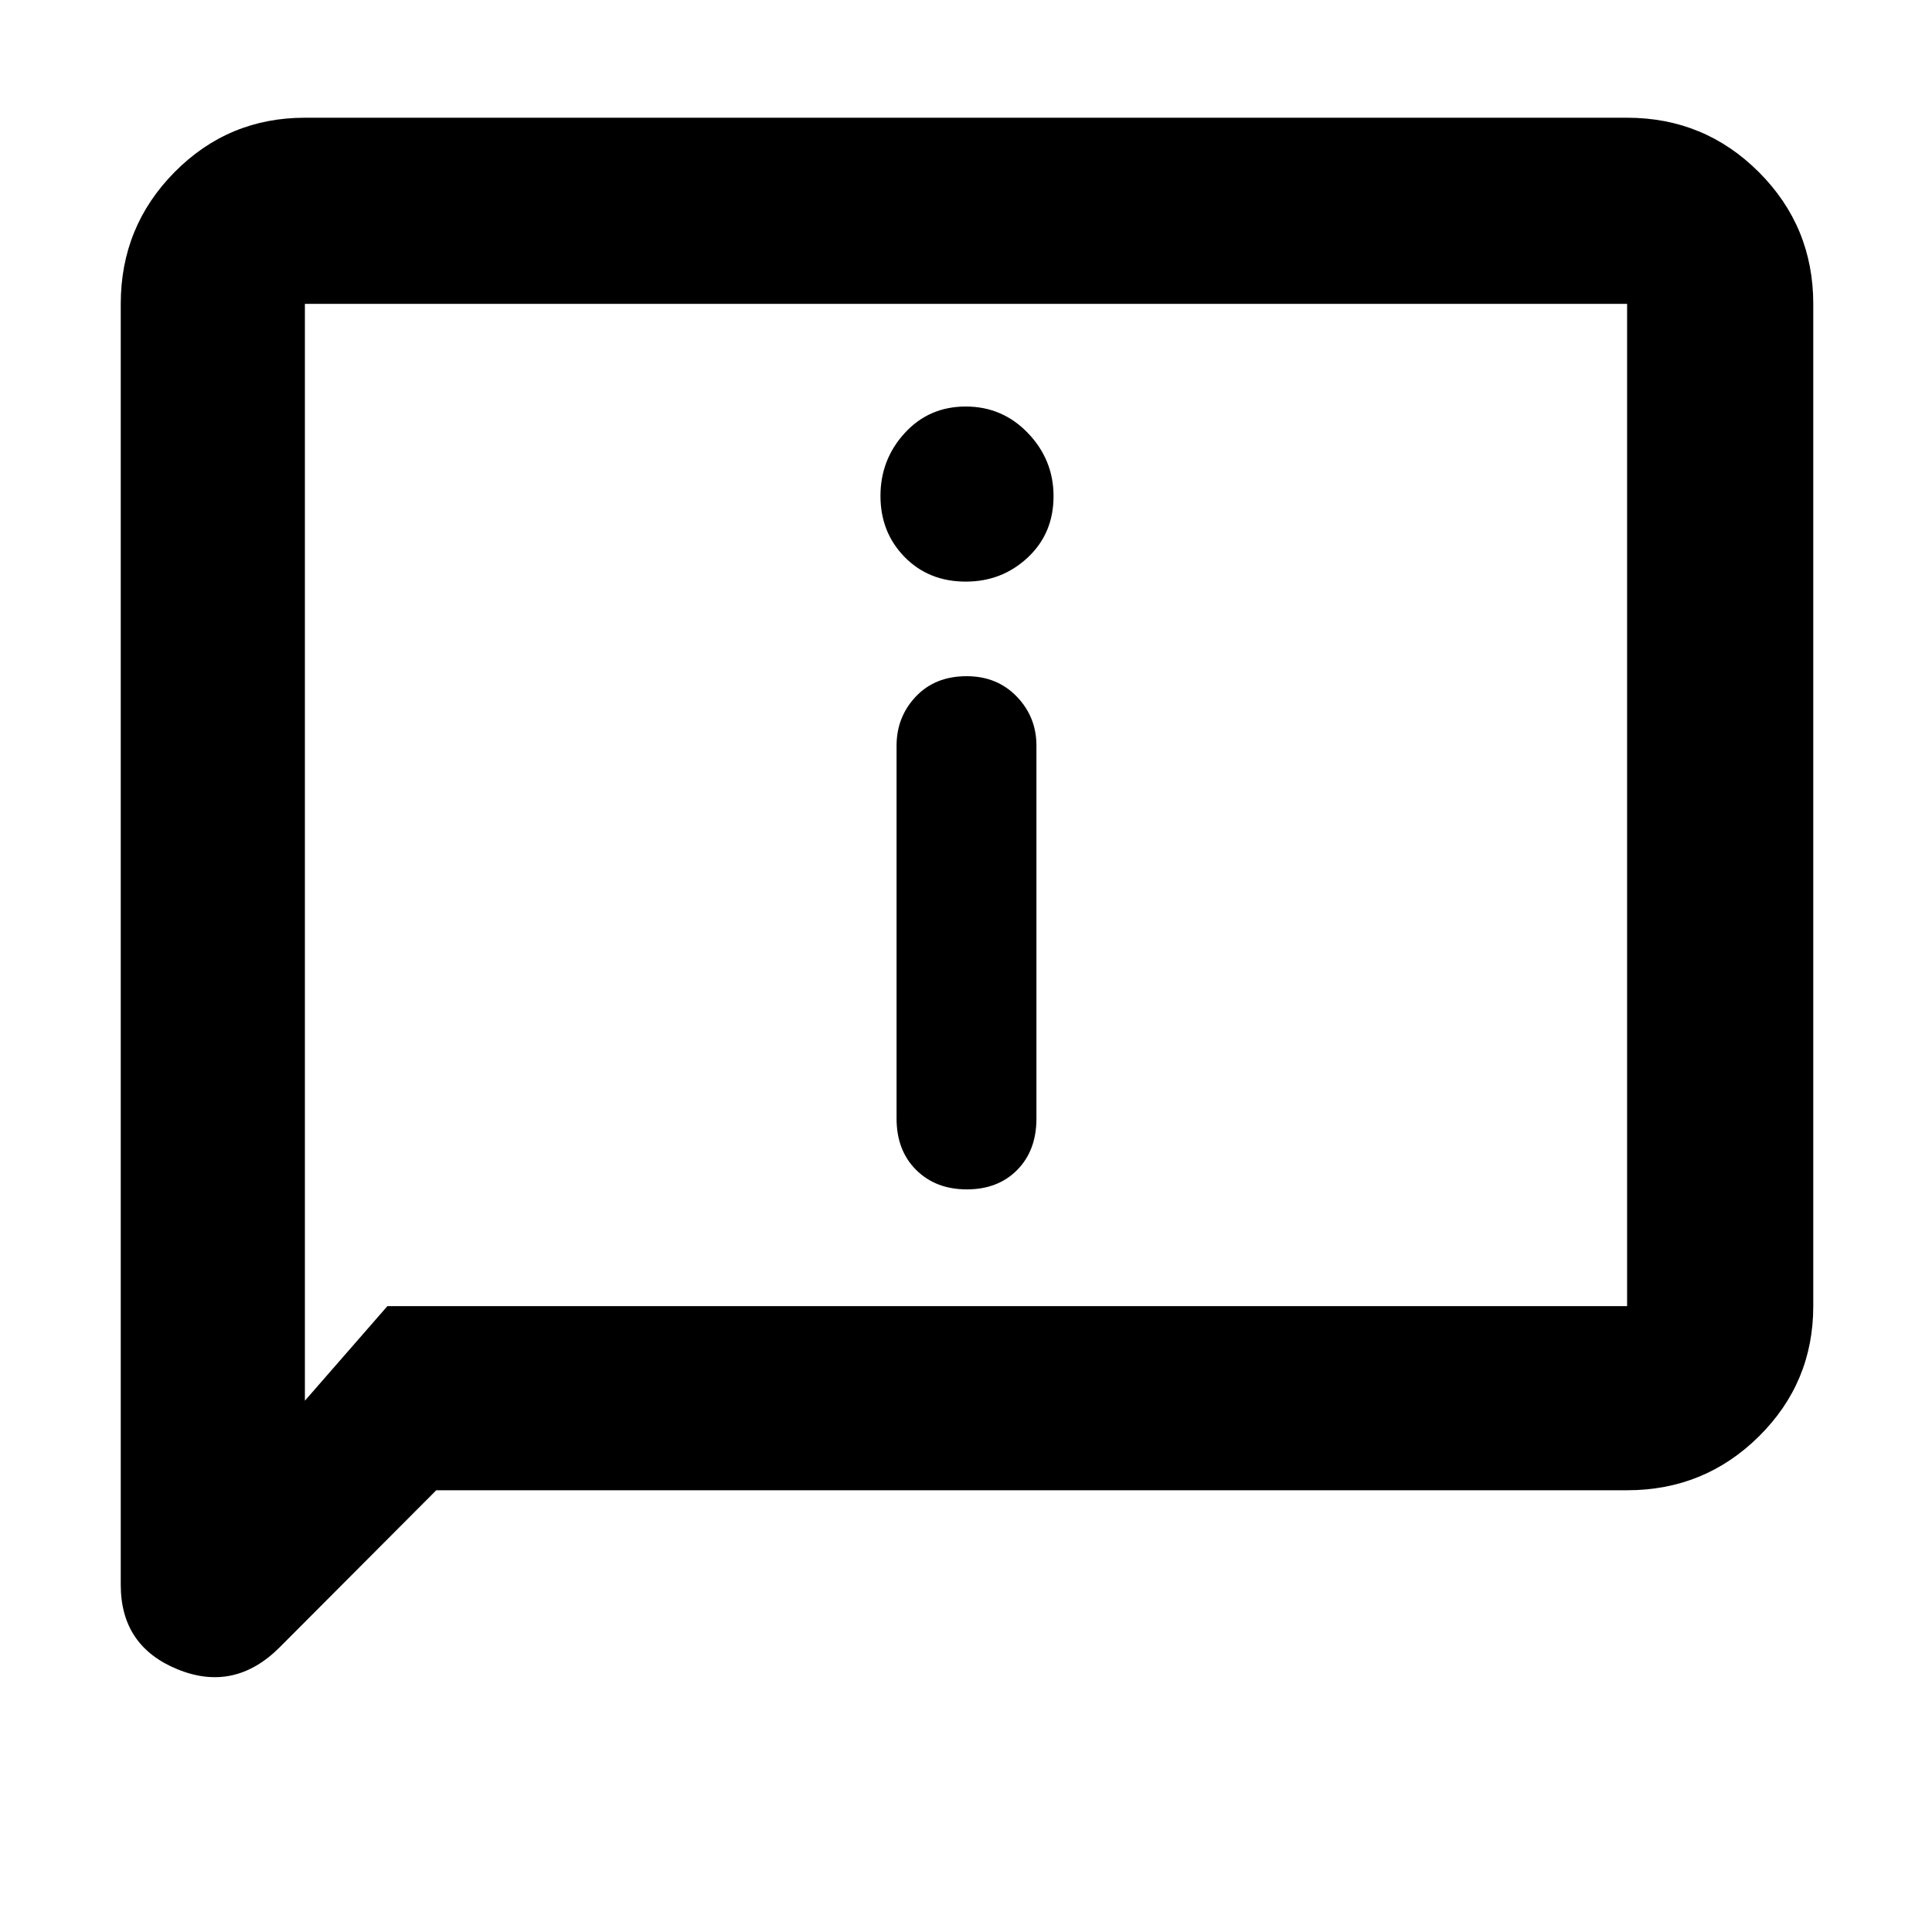 <svg xmlns="http://www.w3.org/2000/svg" height="48" viewBox="0 -960 960 960" width="48"><path d="M479.89-671q18 0 30.81-11.99 12.8-11.99 12.8-30.45 0-18.08-12.68-31.32Q498.14-758 479.88-758q-18.25 0-30.32 13.17-12.06 13.17-12.06 31.25t11.98 30.33Q461.45-671 479.89-671Zm.54 302q15.47 0 25.02-9.67 9.55-9.68 9.55-25.52V-589.5q0-14.23-9.76-24.36Q495.47-624 480.32-624q-15.72 0-25.27 10.14-9.55 10.13-9.55 24.36v185.31q0 15.84 9.73 25.52 9.72 9.67 25.2 9.67ZM216.78-219.5l-77.78 78q-22.5 22.5-50.75 10.98Q60-142.03 60-172.5V-809q0-38.43 26.74-65.47 26.74-27.03 64.76-27.03h657q38.43 0 65.47 27.03Q901-847.43 901-809v498q0 38.02-27.03 64.76-27.04 26.74-65.47 26.74H216.78ZM192.5-311h616v-498h-657v545l41-47Zm-41 0v-498 498Z"/></svg>
